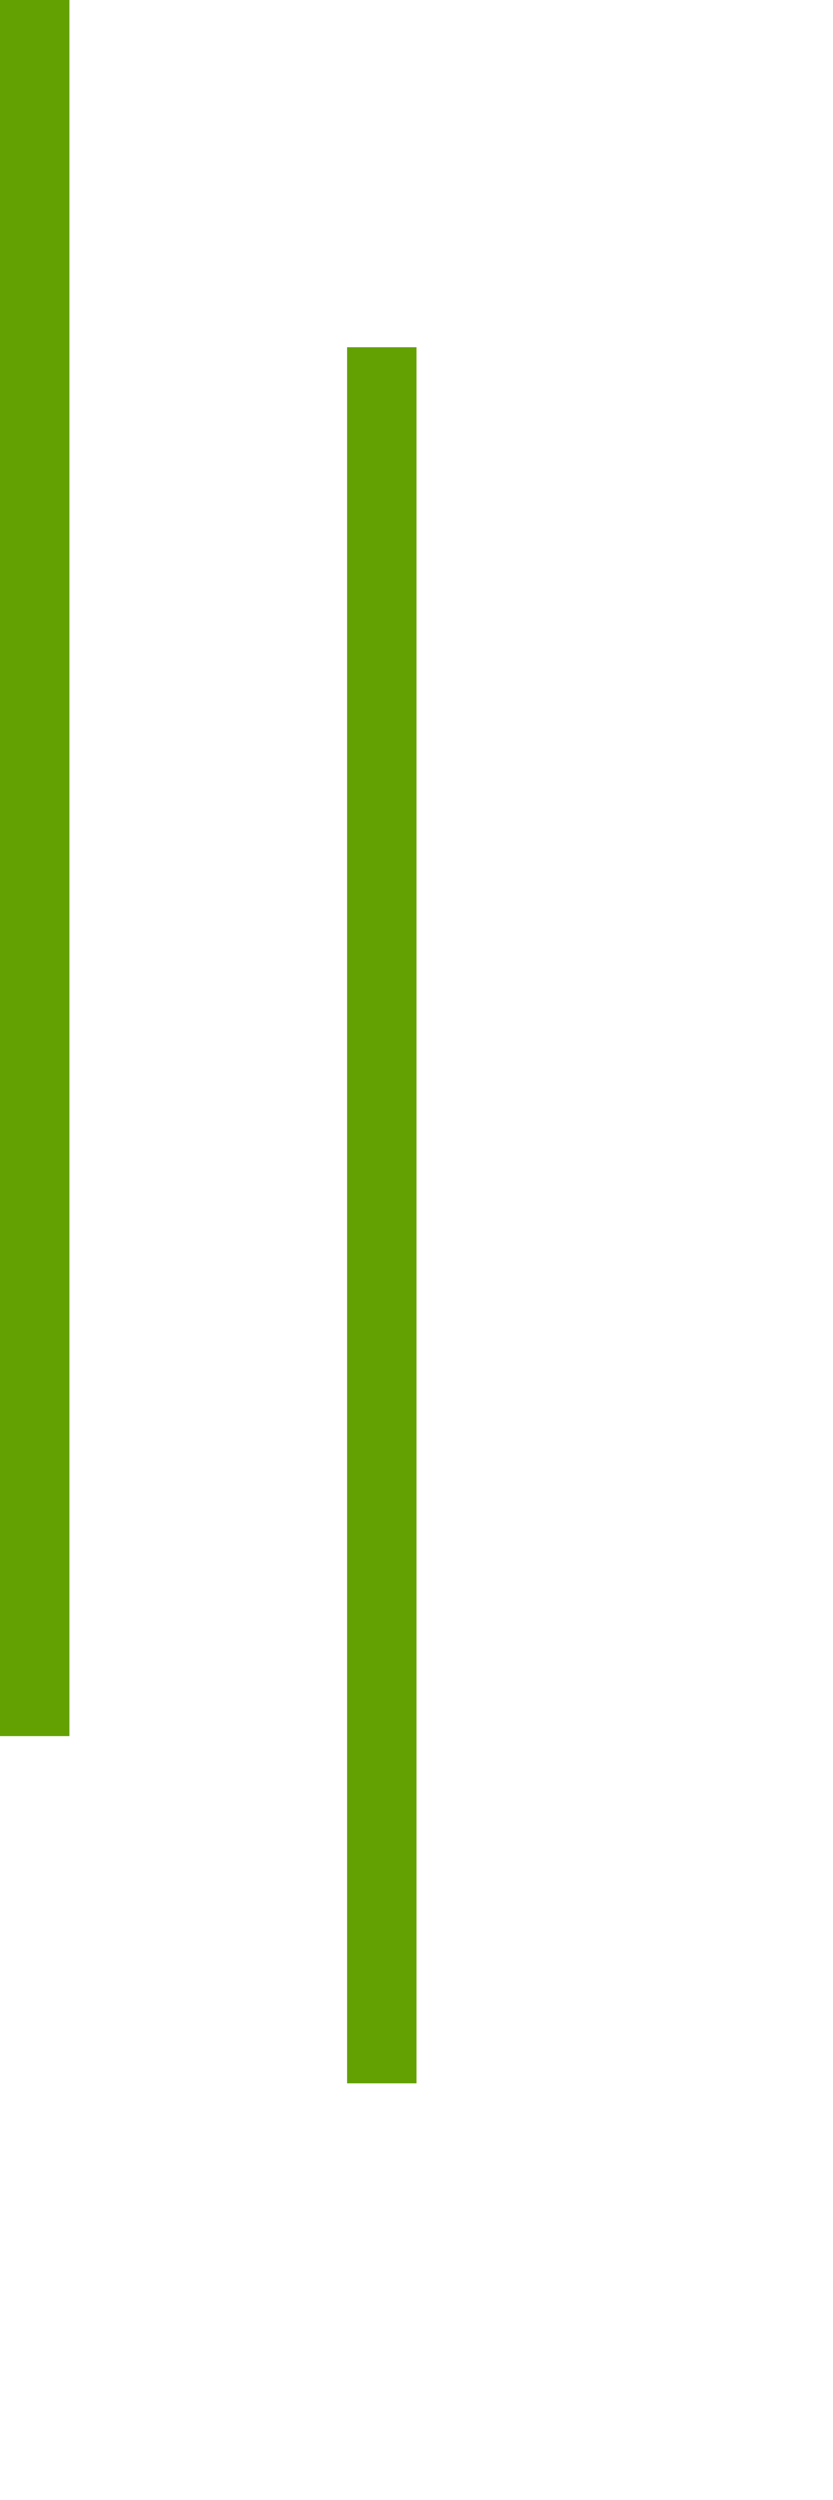 ﻿<?xml version="1.0" encoding="utf-8"?>
<svg version="1.1" xmlns:xlink="http://www.w3.org/1999/xlink" width="12px" height="36px" xmlns="http://www.w3.org/2000/svg">
  <defs>
    <filter x="1109px" y="1326px" width="12px" height="36px" filterUnits="userSpaceOnUse" id="filter37">
      <feOffset dx="5" dy="5" in="SourceAlpha" result="shadowOffsetInner" />
      <feGaussianBlur stdDeviation="2.5" in="shadowOffsetInner" result="shadowGaussian" />
      <feComposite in2="shadowGaussian" operator="atop" in="SourceAlpha" result="shadowComposite" />
      <feColorMatrix type="matrix" values="0 0 0 0 0  0 0 0 0 0  0 0 0 0 0  0 0 0 0.349 0  " in="shadowComposite" />
    </filter>
    <g id="widget38">
      <path d="M 1109.5 1326  L 1109.5 1351  " stroke-width="1" stroke="#63a103" fill="none" />
    </g>
  </defs>
  <g transform="matrix(1 0 0 1 -1109 -1326 )">
    <use xlink:href="#widget38" filter="url(#filter37)" />
    <use xlink:href="#widget38" />
  </g>
</svg>
